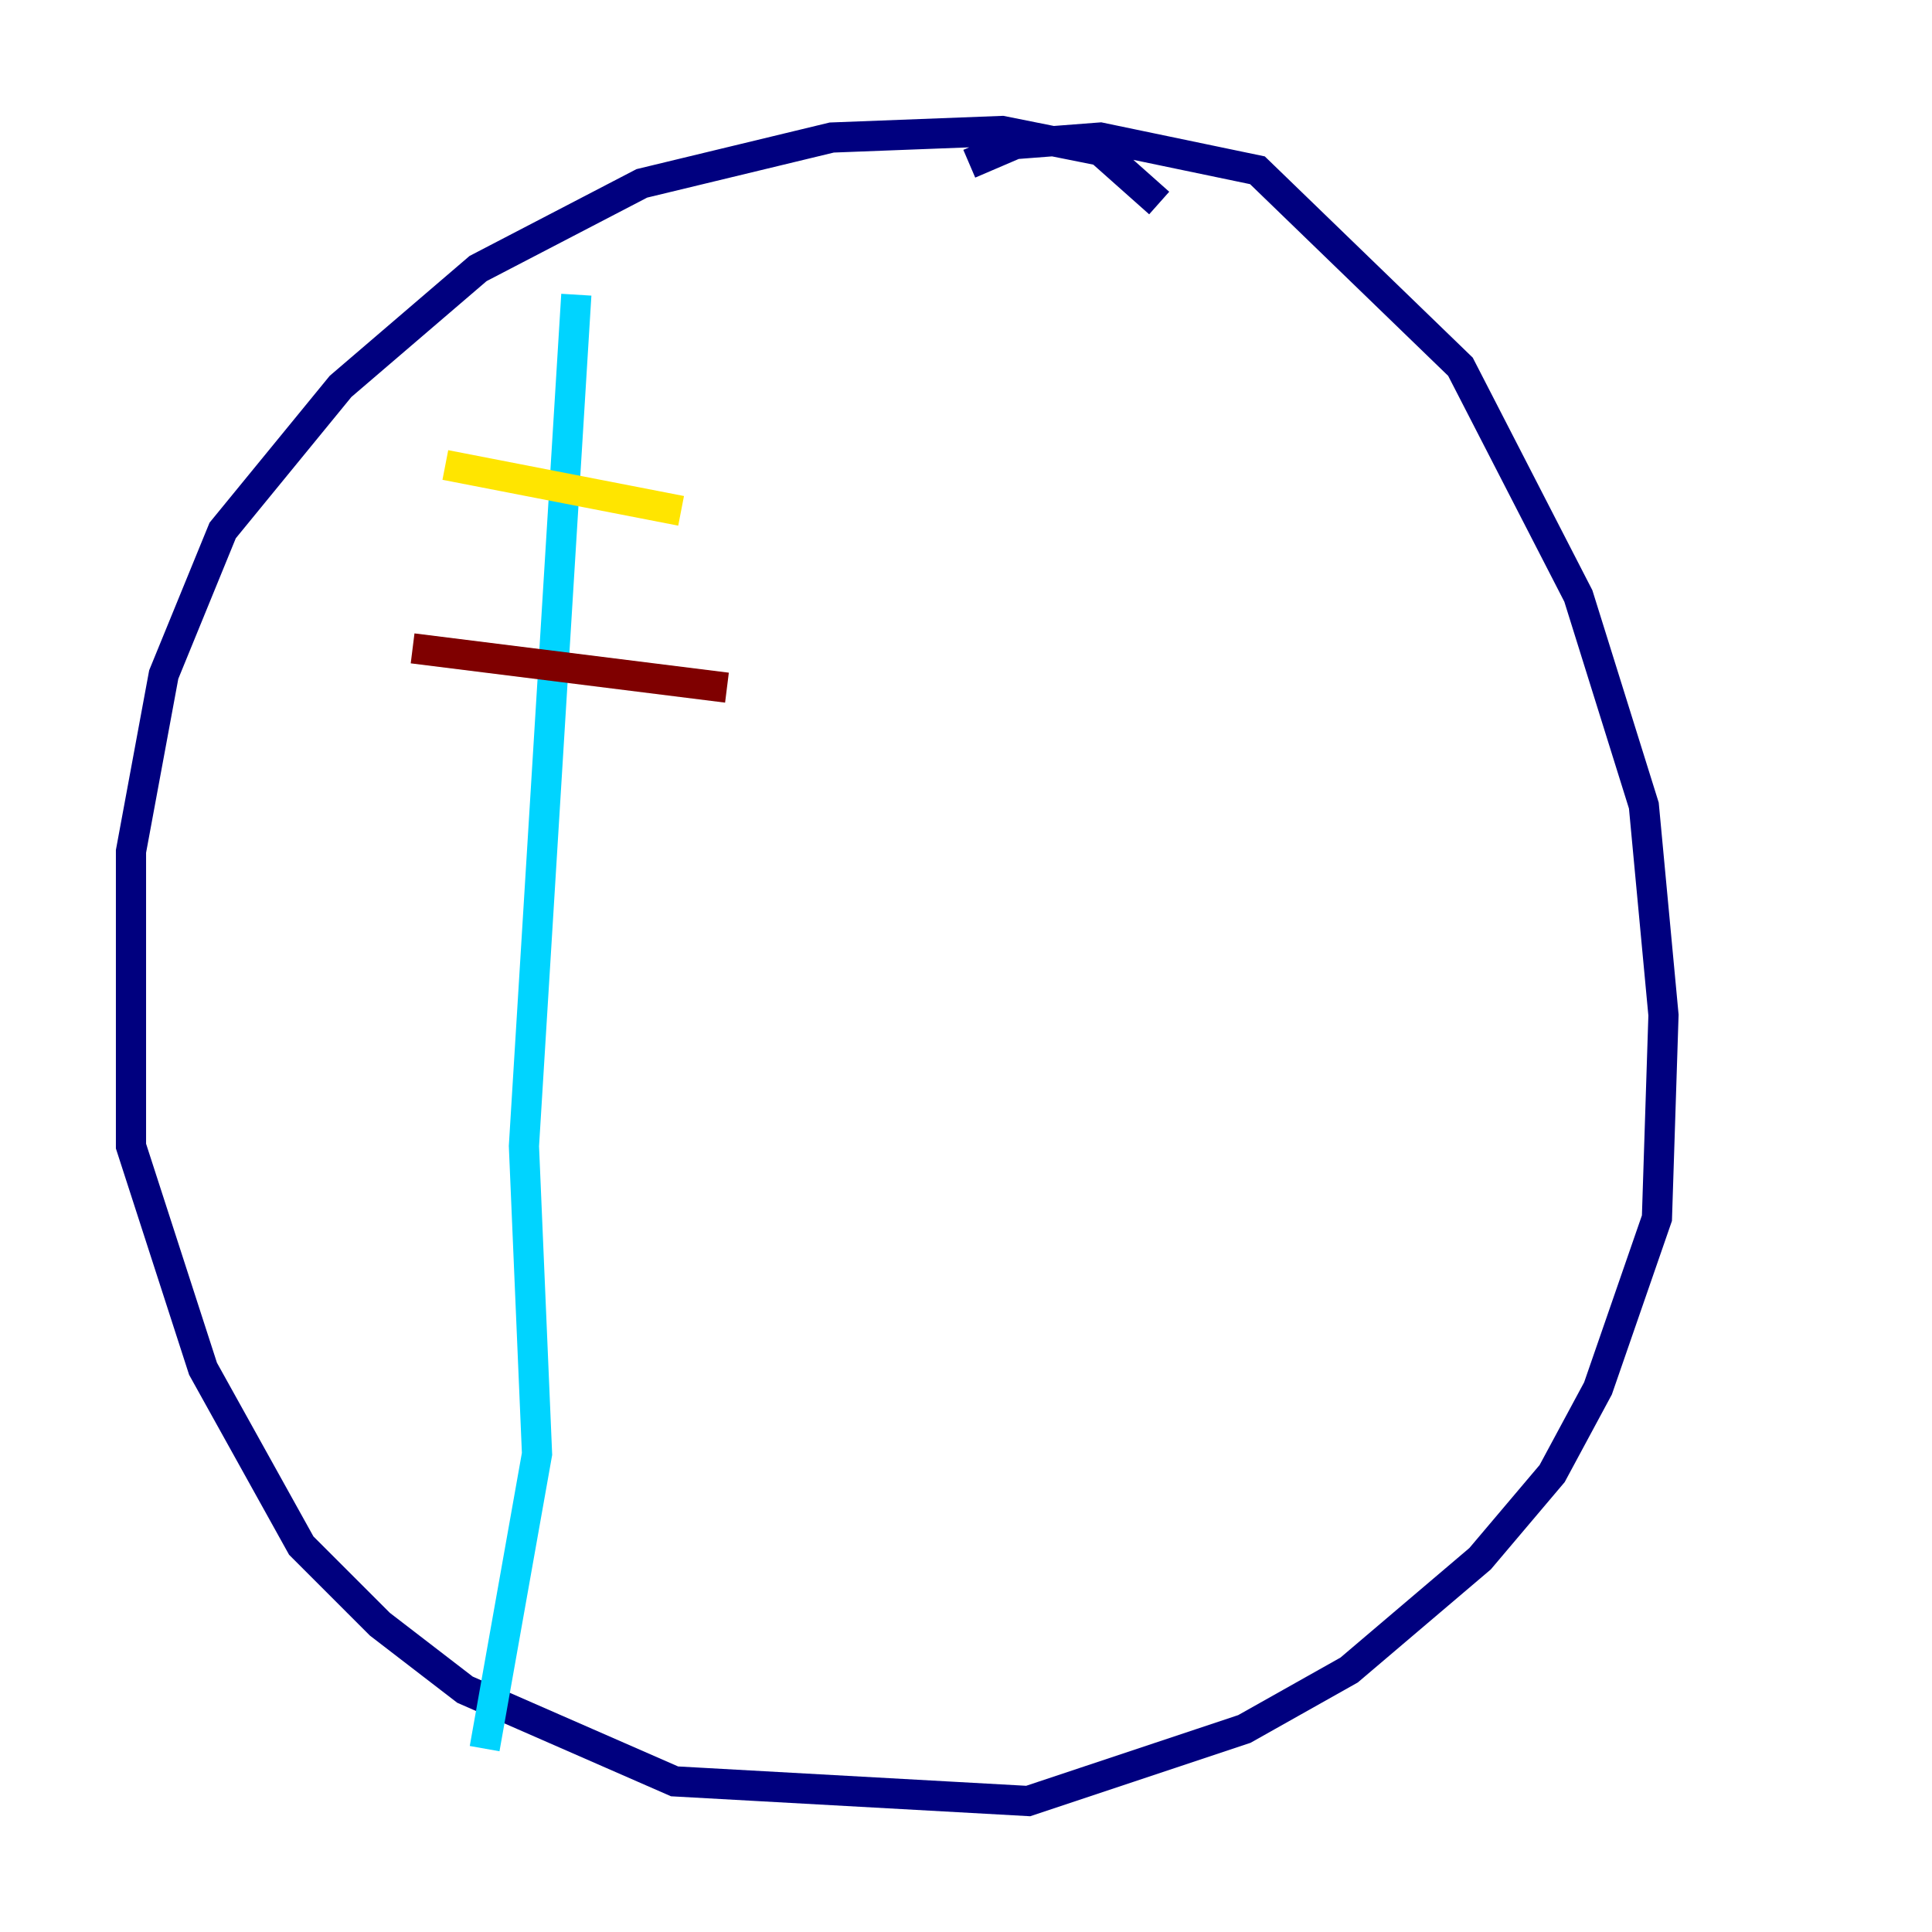 <?xml version="1.0" encoding="utf-8" ?>
<svg baseProfile="tiny" height="128" version="1.2" viewBox="0,0,128,128" width="128" xmlns="http://www.w3.org/2000/svg" xmlns:ev="http://www.w3.org/2001/xml-events" xmlns:xlink="http://www.w3.org/1999/xlink"><defs /><polyline fill="none" points="76.8,13.451 72.895,9.98 66.386,8.678 55.105,9.112 42.522,12.149 31.675,17.79 22.563,25.6 14.752,35.146 10.848,44.691 8.678,56.407 8.678,75.932 13.451,90.685 19.959,102.4 25.166,107.607 30.807,111.946 44.691,118.02 68.122,119.322 82.441,114.549 89.383,110.644 98.061,103.268 102.834,97.627 105.871,91.986 109.776,80.705 110.21,67.254 108.909,53.37 104.57,39.485 96.759,24.298 83.308,11.281 72.895,9.112 67.254,9.546 64.217,10.848" stroke="#00007f" stroke-width="2" /><polyline fill="none" points="38.183,19.525 34.712,75.932 35.58,96.325 32.108,115.851" stroke="#00d4ff" stroke-width="2" /><polyline fill="none" points="29.505,30.807 45.125,33.844" stroke="#ffe500" stroke-width="2" /><polyline fill="none" points="27.336,42.956 48.163,45.559" stroke="#7f0000" stroke-width="2" /></svg>